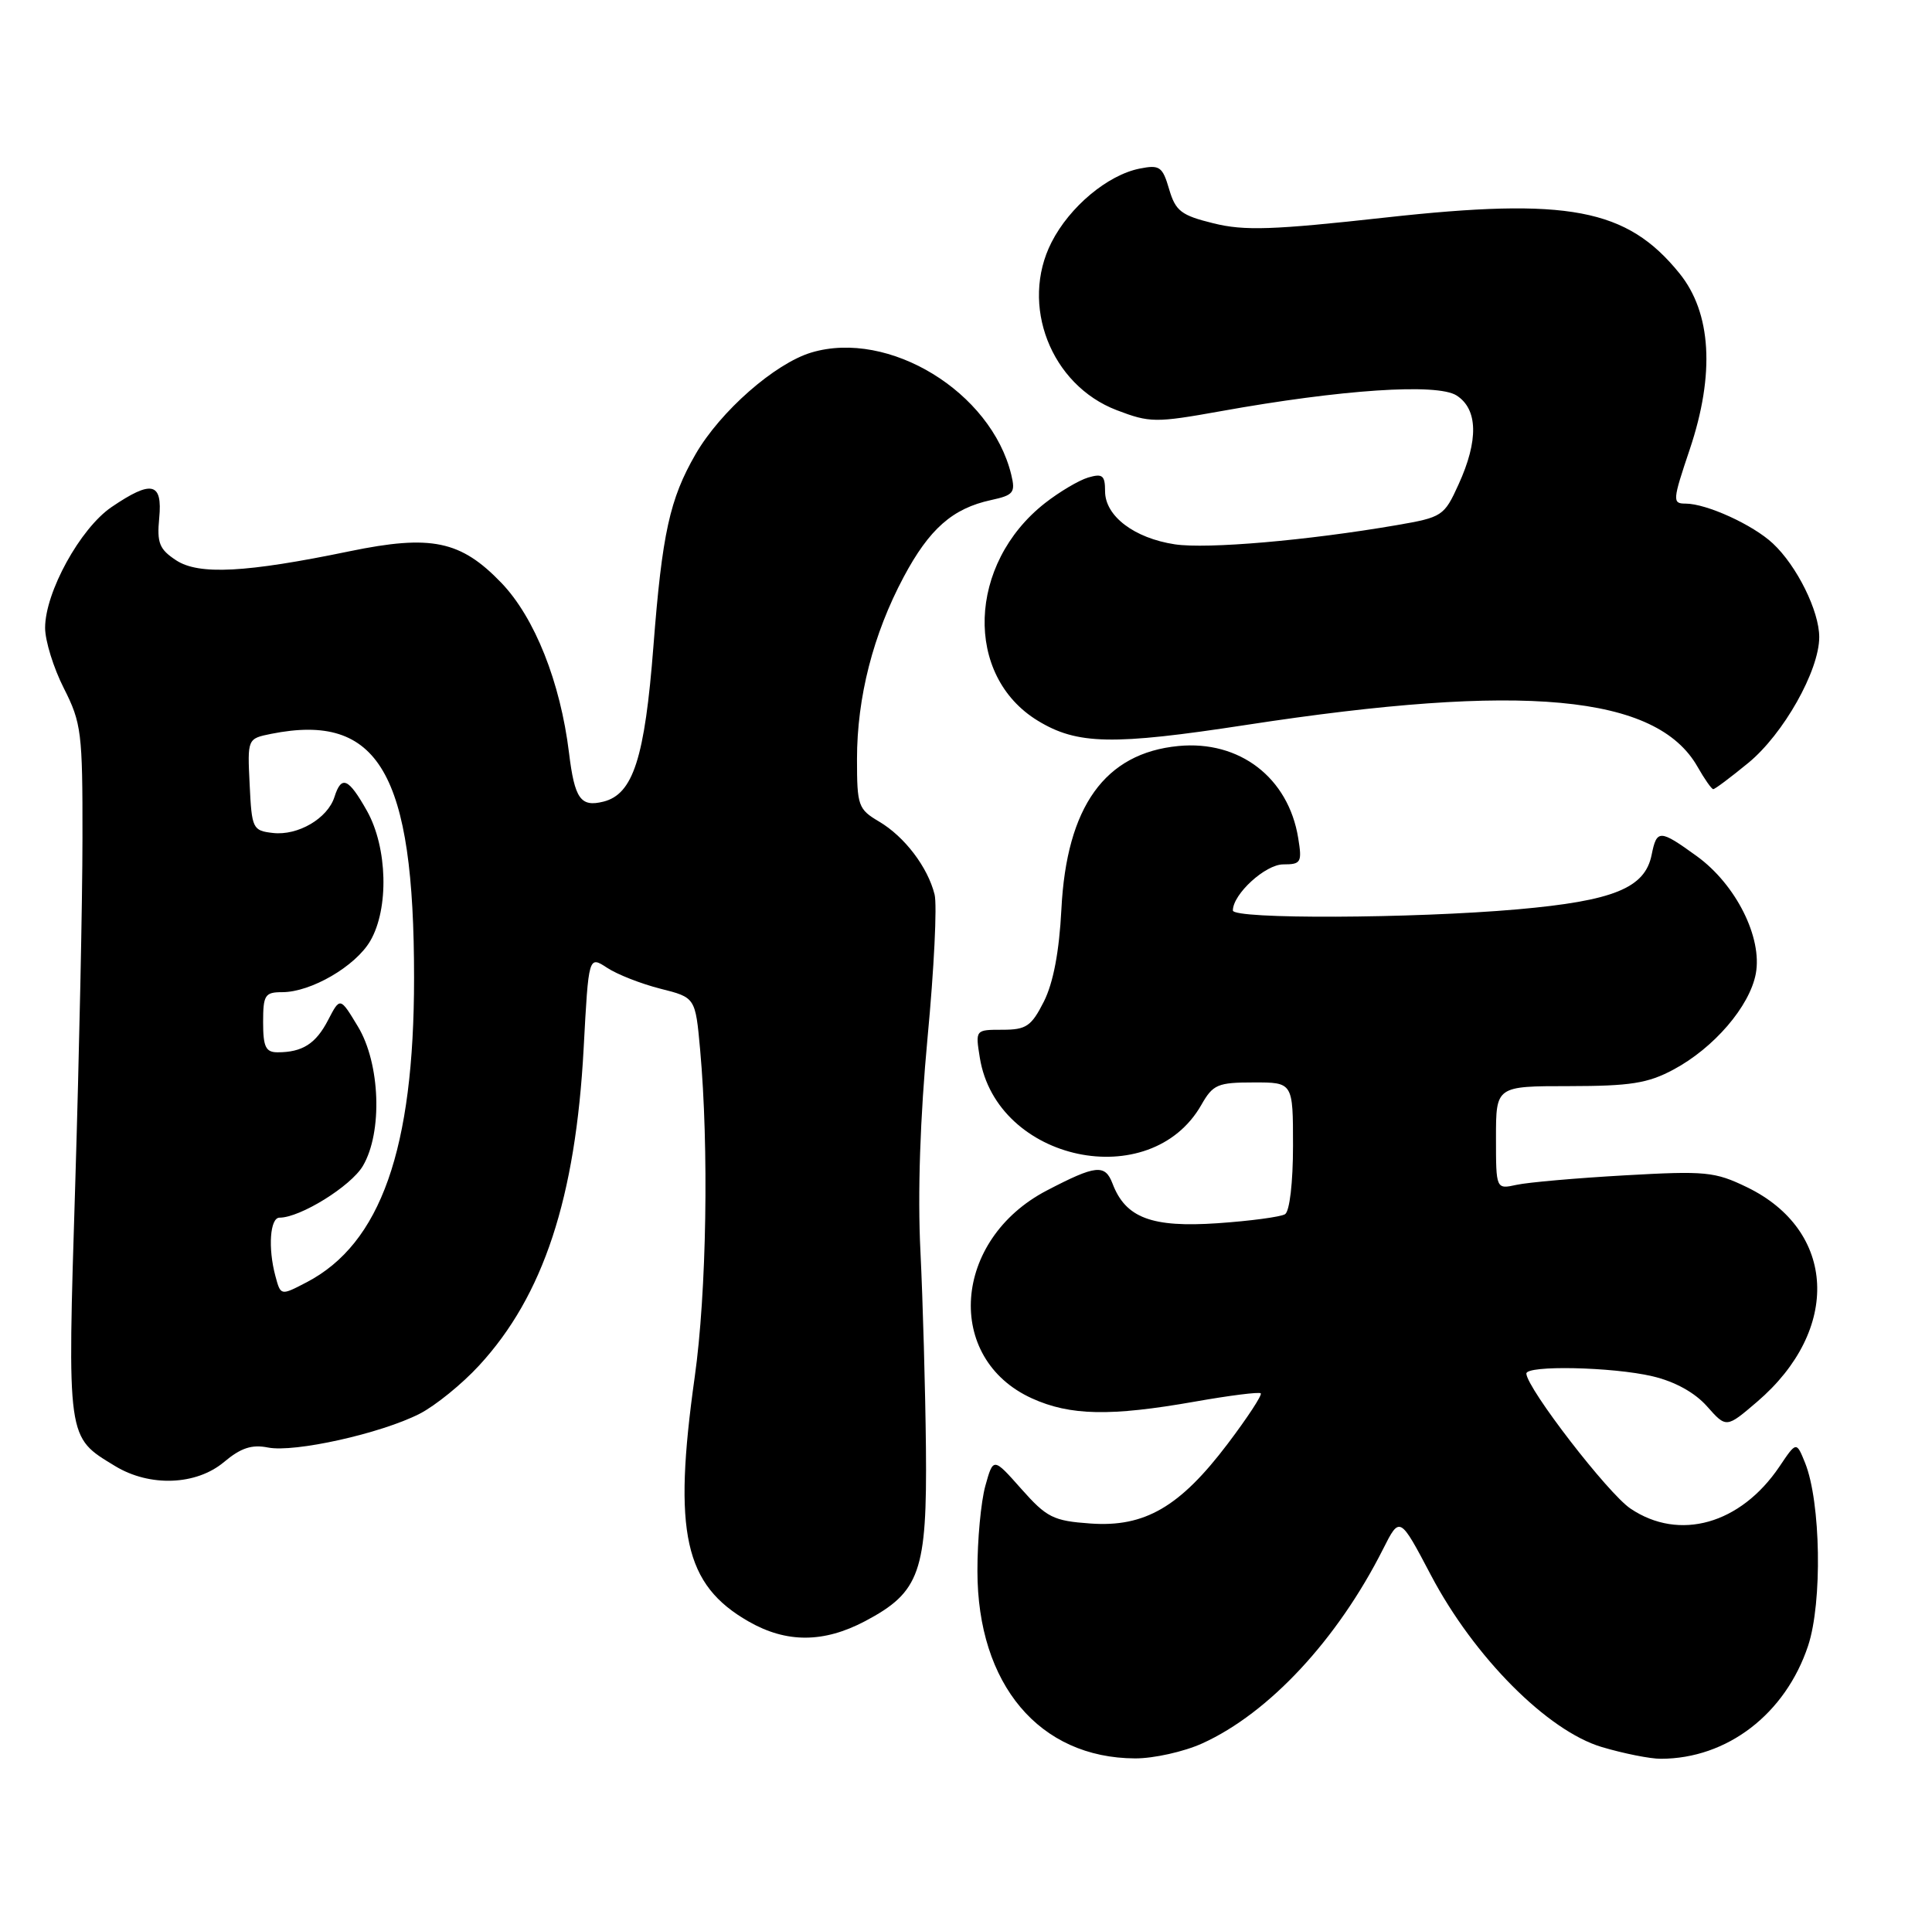 <?xml version="1.0" encoding="UTF-8" standalone="no"?>
<!DOCTYPE svg PUBLIC "-//W3C//DTD SVG 1.1//EN" "http://www.w3.org/Graphics/SVG/1.1/DTD/svg11.dtd" >
<svg xmlns="http://www.w3.org/2000/svg" xmlns:xlink="http://www.w3.org/1999/xlink" version="1.1" viewBox="0 0 257 256">
 <g >
 <path fill="currentColor"
d=" M 159.94 231.94 C 168.80 227.92 177.91 218.13 183.98 206.09 C 186.20 201.69 186.20 201.69 190.35 209.57 C 196.08 220.45 205.85 230.28 213.08 232.43 C 215.98 233.29 219.52 234.00 220.93 233.99 C 229.76 233.98 237.50 228.03 240.52 218.95 C 242.43 213.19 242.21 199.83 240.12 194.63 C 238.96 191.76 238.96 191.76 236.71 195.11 C 231.54 202.78 223.39 205.08 216.90 200.71 C 213.91 198.71 203.15 184.75 203.04 182.75 C 202.98 181.61 214.49 181.85 219.81 183.10 C 222.79 183.80 225.44 185.26 227.07 187.10 C 229.64 190.00 229.64 190.00 233.73 186.50 C 244.92 176.92 244.29 163.71 232.37 157.94 C 228.11 155.88 226.88 155.76 216.13 156.37 C 209.73 156.73 203.26 157.30 201.75 157.63 C 199.00 158.23 199.00 158.23 199.00 151.37 C 199.00 144.50 199.00 144.50 208.75 144.50 C 216.86 144.49 219.19 144.13 222.59 142.31 C 227.99 139.43 232.74 133.89 233.56 129.55 C 234.46 124.74 230.92 117.68 225.72 113.91 C 220.77 110.33 220.39 110.32 219.70 113.75 C 218.81 118.15 214.63 119.85 201.87 120.98 C 187.90 122.21 164.00 122.31 164.00 121.13 C 164.00 118.96 168.32 115.00 170.70 115.00 C 173.07 115.00 173.22 114.74 172.69 111.49 C 171.39 103.46 164.89 98.47 156.76 99.25 C 146.98 100.19 141.88 107.30 141.19 120.96 C 140.90 126.63 140.11 130.76 138.86 133.25 C 137.19 136.54 136.52 137.00 133.35 137.00 C 129.74 137.00 129.74 137.00 130.34 140.73 C 132.58 154.54 153.04 158.88 159.81 146.99 C 161.35 144.28 161.98 144.01 166.75 144.01 C 172.00 144.00 172.00 144.00 172.00 152.44 C 172.00 157.33 171.55 161.16 170.94 161.54 C 170.35 161.90 166.32 162.44 161.97 162.74 C 153.20 163.34 149.72 162.03 147.99 157.46 C 146.99 154.85 145.78 154.98 139.24 158.39 C 126.71 164.93 125.59 180.73 137.27 186.04 C 142.36 188.35 147.72 188.45 158.91 186.48 C 163.54 185.66 167.50 185.16 167.71 185.37 C 167.92 185.59 165.94 188.61 163.30 192.10 C 156.95 200.49 152.27 203.21 145.05 202.69 C 140.11 202.34 139.24 201.90 135.86 198.09 C 132.13 193.88 132.13 193.88 131.07 197.69 C 130.49 199.79 130.01 204.88 130.02 209.00 C 130.02 224.10 138.26 233.89 151.00 233.94 C 153.47 233.95 157.50 233.05 159.94 231.94 Z  M 115.08 215.68 C 122.39 211.81 123.33 209.14 123.17 192.65 C 123.09 184.87 122.76 173.10 122.44 166.50 C 122.05 158.79 122.40 148.60 123.39 138.00 C 124.25 128.93 124.67 120.38 124.32 119.00 C 123.41 115.36 120.33 111.31 116.95 109.31 C 114.16 107.66 114.00 107.22 114.00 100.99 C 114.00 92.77 116.15 84.38 120.20 76.78 C 123.62 70.36 126.71 67.64 131.83 66.53 C 134.83 65.88 135.10 65.54 134.52 63.15 C 131.84 52.13 118.23 43.82 107.93 46.90 C 103.07 48.36 95.81 54.73 92.52 60.44 C 89.09 66.39 88.08 70.97 86.92 85.98 C 85.77 100.85 84.22 105.66 80.27 106.65 C 77.23 107.41 76.44 106.28 75.69 100.15 C 74.54 90.75 71.13 82.17 66.70 77.55 C 61.29 71.92 57.37 71.10 46.51 73.34 C 32.70 76.20 26.45 76.52 23.44 74.55 C 21.20 73.08 20.86 72.25 21.18 68.91 C 21.63 64.17 20.18 63.83 14.84 67.46 C 10.68 70.29 6.00 78.79 6.00 83.53 C 6.00 85.25 7.12 88.87 8.50 91.58 C 10.83 96.18 10.99 97.47 10.97 111.50 C 10.97 119.75 10.53 140.43 10.01 157.47 C 8.95 191.76 8.86 191.12 15.30 195.04 C 19.91 197.85 26.11 197.62 29.81 194.50 C 32.04 192.63 33.50 192.15 35.65 192.58 C 39.16 193.28 50.67 190.72 55.82 188.09 C 57.89 187.03 61.45 184.15 63.73 181.67 C 72.29 172.39 76.57 159.38 77.64 139.45 C 78.30 127.15 78.30 127.15 80.75 128.75 C 82.09 129.64 85.29 130.89 87.85 131.54 C 92.50 132.71 92.50 132.71 93.13 139.61 C 94.31 152.67 94.00 171.96 92.41 183.22 C 89.50 203.91 91.03 210.84 99.59 215.73 C 104.62 218.61 109.57 218.59 115.08 215.68 Z  M 232.55 101.51 C 237.23 97.68 242.00 89.22 242.00 84.76 C 242.00 81.29 239.02 75.27 235.83 72.30 C 233.17 69.81 227.00 67.00 224.21 67.00 C 222.45 67.00 222.48 66.61 224.78 59.77 C 228.14 49.76 227.66 41.61 223.40 36.36 C 216.42 27.73 208.61 26.25 184.31 28.94 C 169.32 30.60 165.52 30.73 161.42 29.71 C 157.11 28.65 156.38 28.08 155.52 25.17 C 154.64 22.16 154.26 21.90 151.60 22.43 C 147.34 23.28 142.29 27.50 139.88 32.23 C 135.64 40.55 139.78 51.22 148.55 54.57 C 152.95 56.25 153.71 56.26 162.36 54.71 C 178.47 51.81 191.16 50.97 193.75 52.61 C 196.60 54.43 196.70 58.58 194.02 64.45 C 192.11 68.66 191.86 68.82 185.77 69.87 C 173.90 71.91 160.60 73.06 156.29 72.42 C 150.88 71.60 147.00 68.66 147.00 65.36 C 147.00 63.24 146.66 62.97 144.75 63.53 C 143.51 63.90 140.93 65.43 139.00 66.94 C 128.71 75.02 128.23 89.91 138.06 95.89 C 143.30 99.08 148.01 99.17 165.74 96.45 C 202.65 90.78 220.35 92.42 225.81 102.01 C 226.74 103.65 227.68 104.99 227.90 104.99 C 228.12 105.00 230.21 103.43 232.55 101.51 Z  M 36.63 169.75 C 35.63 166.03 35.92 162.00 37.18 162.00 C 39.94 162.00 46.67 157.82 48.27 155.12 C 50.91 150.65 50.59 141.49 47.61 136.57 C 45.24 132.64 45.24 132.64 43.65 135.70 C 42.02 138.86 40.23 140.00 36.92 140.00 C 35.35 140.00 35.00 139.28 35.00 136.00 C 35.00 132.38 35.24 132.00 37.54 132.00 C 41.37 132.00 47.28 128.56 49.25 125.19 C 51.76 120.89 51.55 112.76 48.82 107.89 C 46.35 103.50 45.42 103.10 44.49 106.03 C 43.58 108.89 39.63 111.20 36.31 110.82 C 33.61 110.51 33.49 110.26 33.21 104.38 C 32.91 98.27 32.91 98.27 36.08 97.63 C 50.37 94.78 55.09 102.84 55.08 130.12 C 55.08 152.87 50.64 165.45 40.80 170.59 C 37.33 172.40 37.34 172.40 36.63 169.75 Z "/>
</g>
</svg>